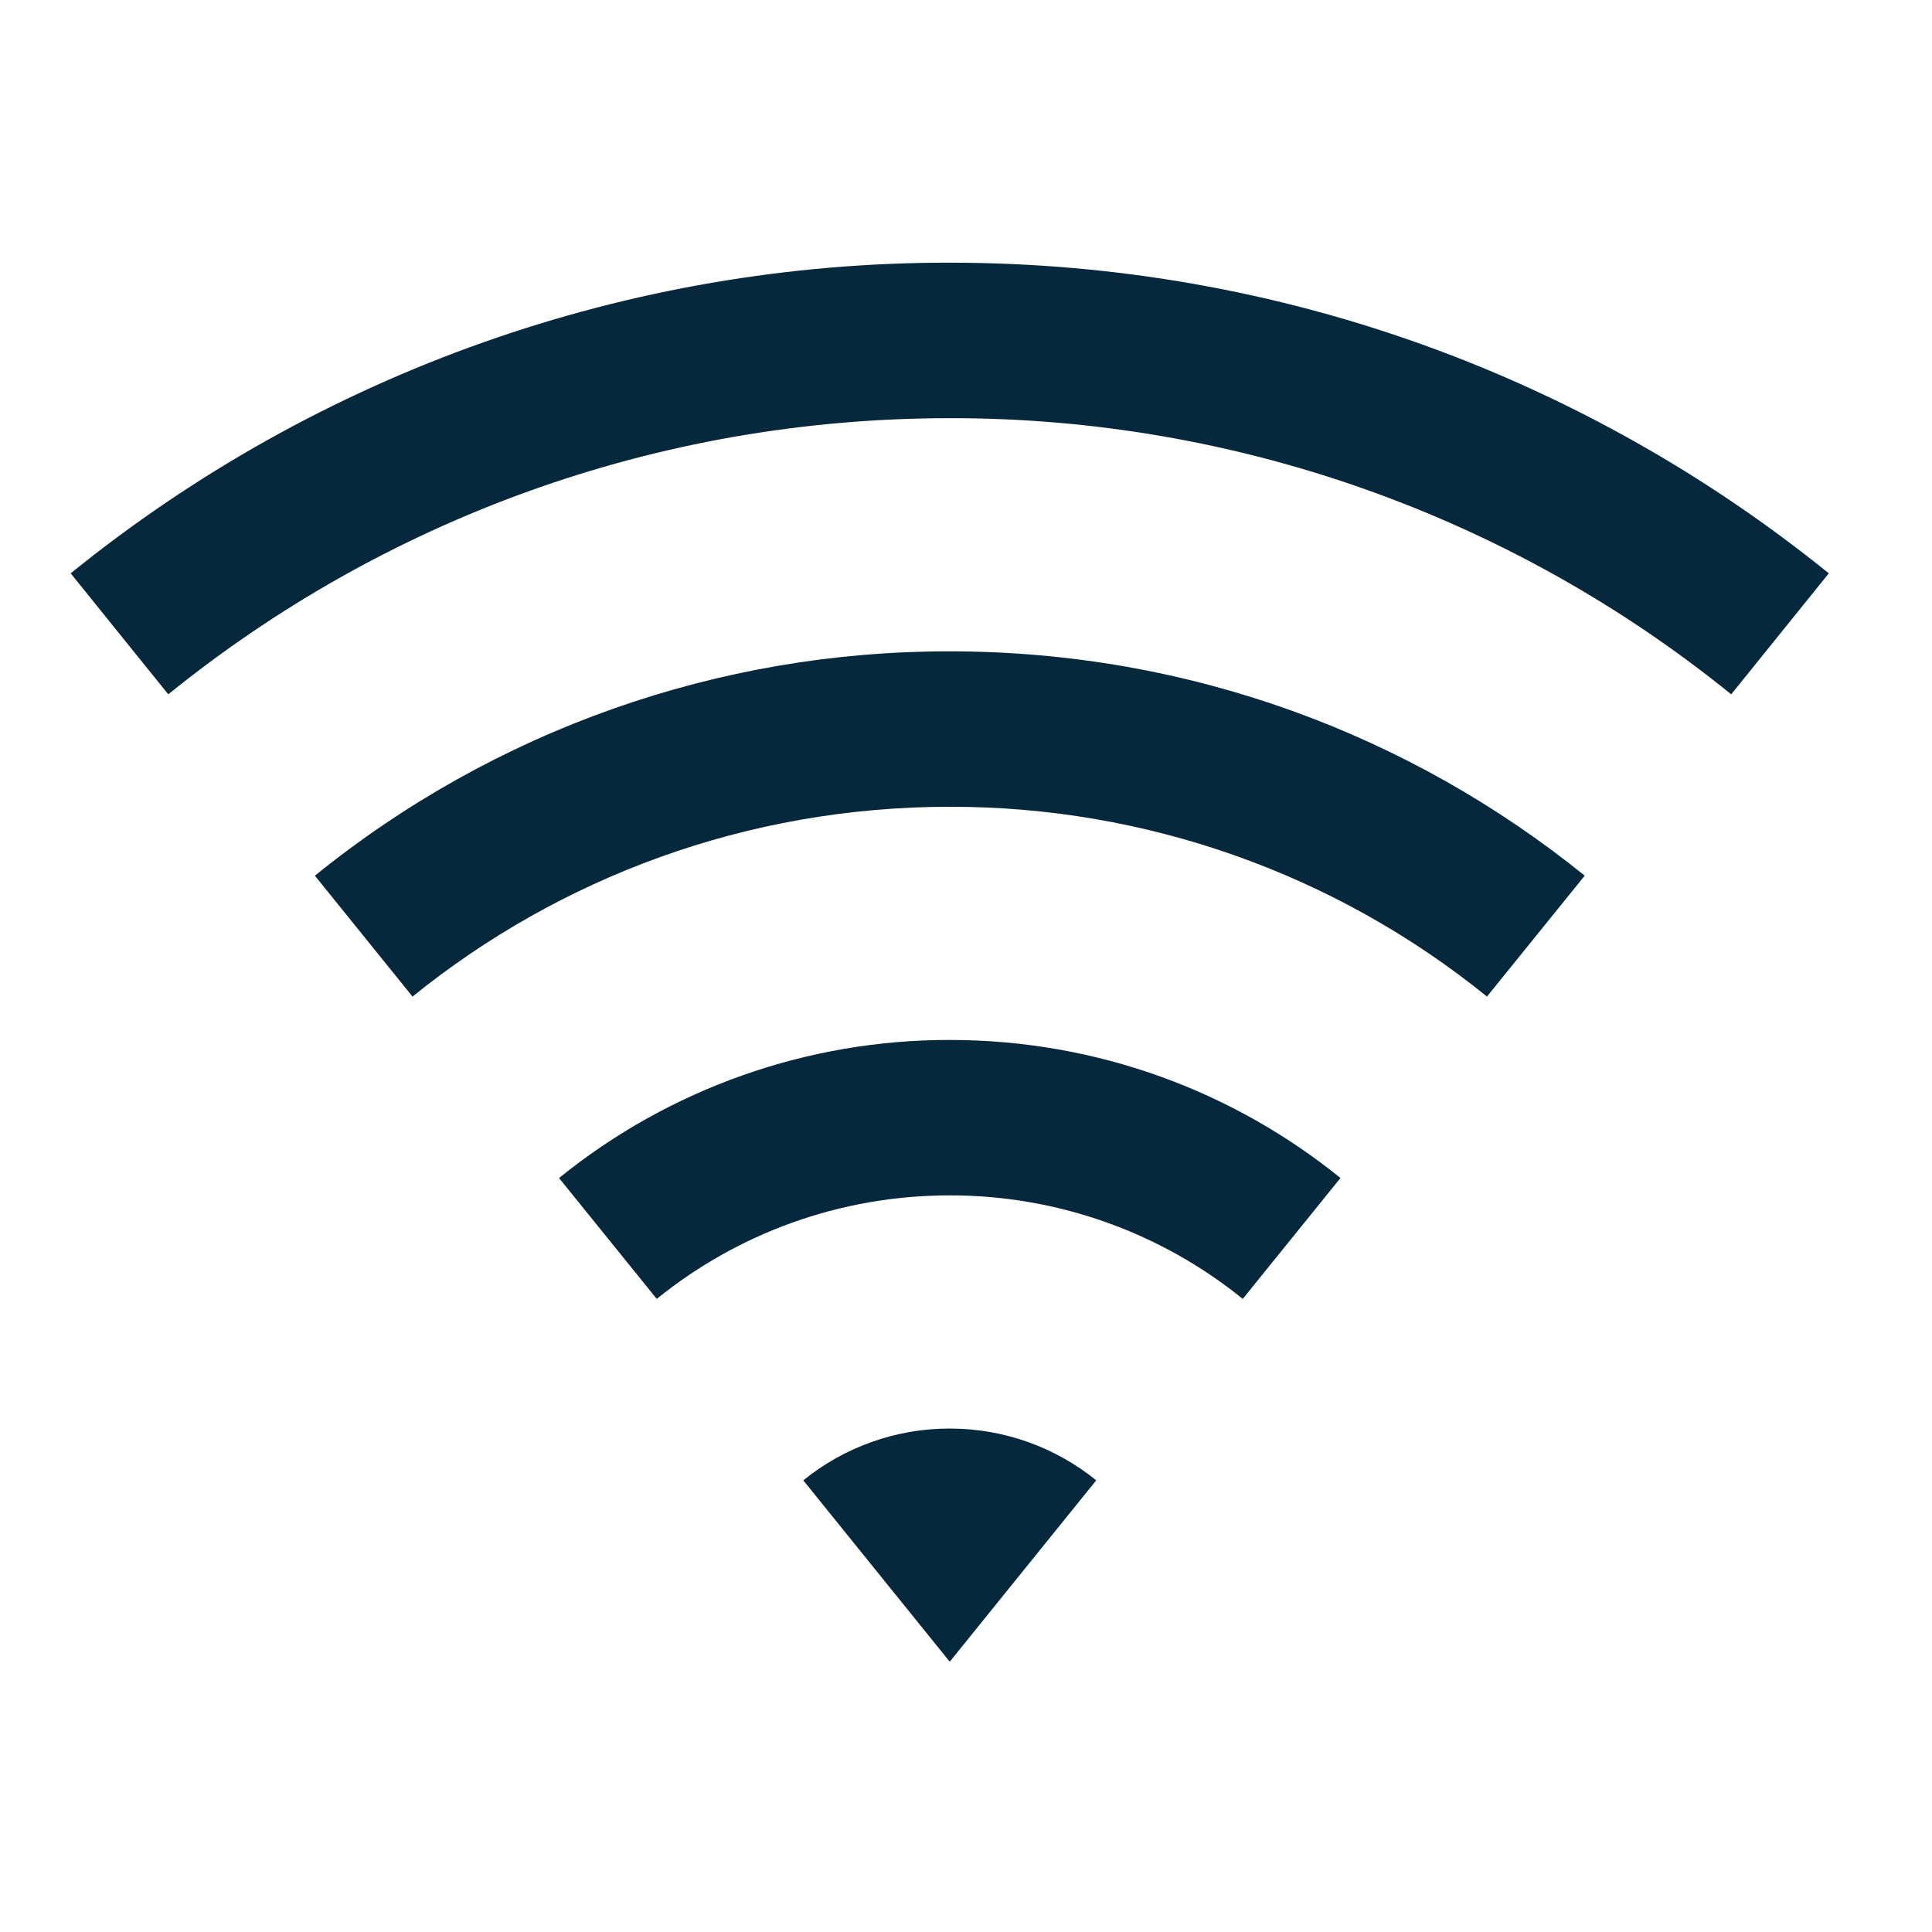 <svg width="29" height="29" viewBox="0 0 29 29" fill="none" xmlns="http://www.w3.org/2000/svg">
<g id="Frame" clip-path="url(#clip0_27_180)">
<path id="Vector" d="M1.061 8.606C4.793 5.583 9.453 3.936 14.256 3.943C19.255 3.943 23.846 5.69 27.451 8.606L25.986 10.422C22.668 7.734 18.526 6.27 14.256 6.277C9.812 6.277 5.732 7.828 2.526 10.422L1.061 8.606ZM4.726 13.145C7.421 10.961 10.787 9.771 14.256 9.777C17.866 9.777 21.181 11.038 23.787 13.144L22.32 14.959C20.039 13.111 17.192 12.105 14.256 12.11C11.202 12.11 8.396 13.177 6.192 14.959L4.726 13.144V13.145ZM8.391 17.683C10.05 16.339 12.121 15.607 14.256 15.61C16.477 15.61 18.518 16.386 20.121 17.682L18.654 19.497C17.41 18.489 15.857 17.941 14.256 17.943C12.59 17.943 11.059 18.525 9.858 19.497L8.391 17.682V17.683ZM12.057 22.221C12.679 21.717 13.455 21.442 14.256 21.443C15.089 21.443 15.854 21.735 16.455 22.22L14.256 24.943L12.057 22.22V22.221Z" fill="#06283D"/>
</g>
<defs>
<clipPath id="clip0_27_180">
<rect width="28" height="28" fill="white" transform="translate(0.256 0.443)"/>
</clipPath>
</defs>
</svg>
